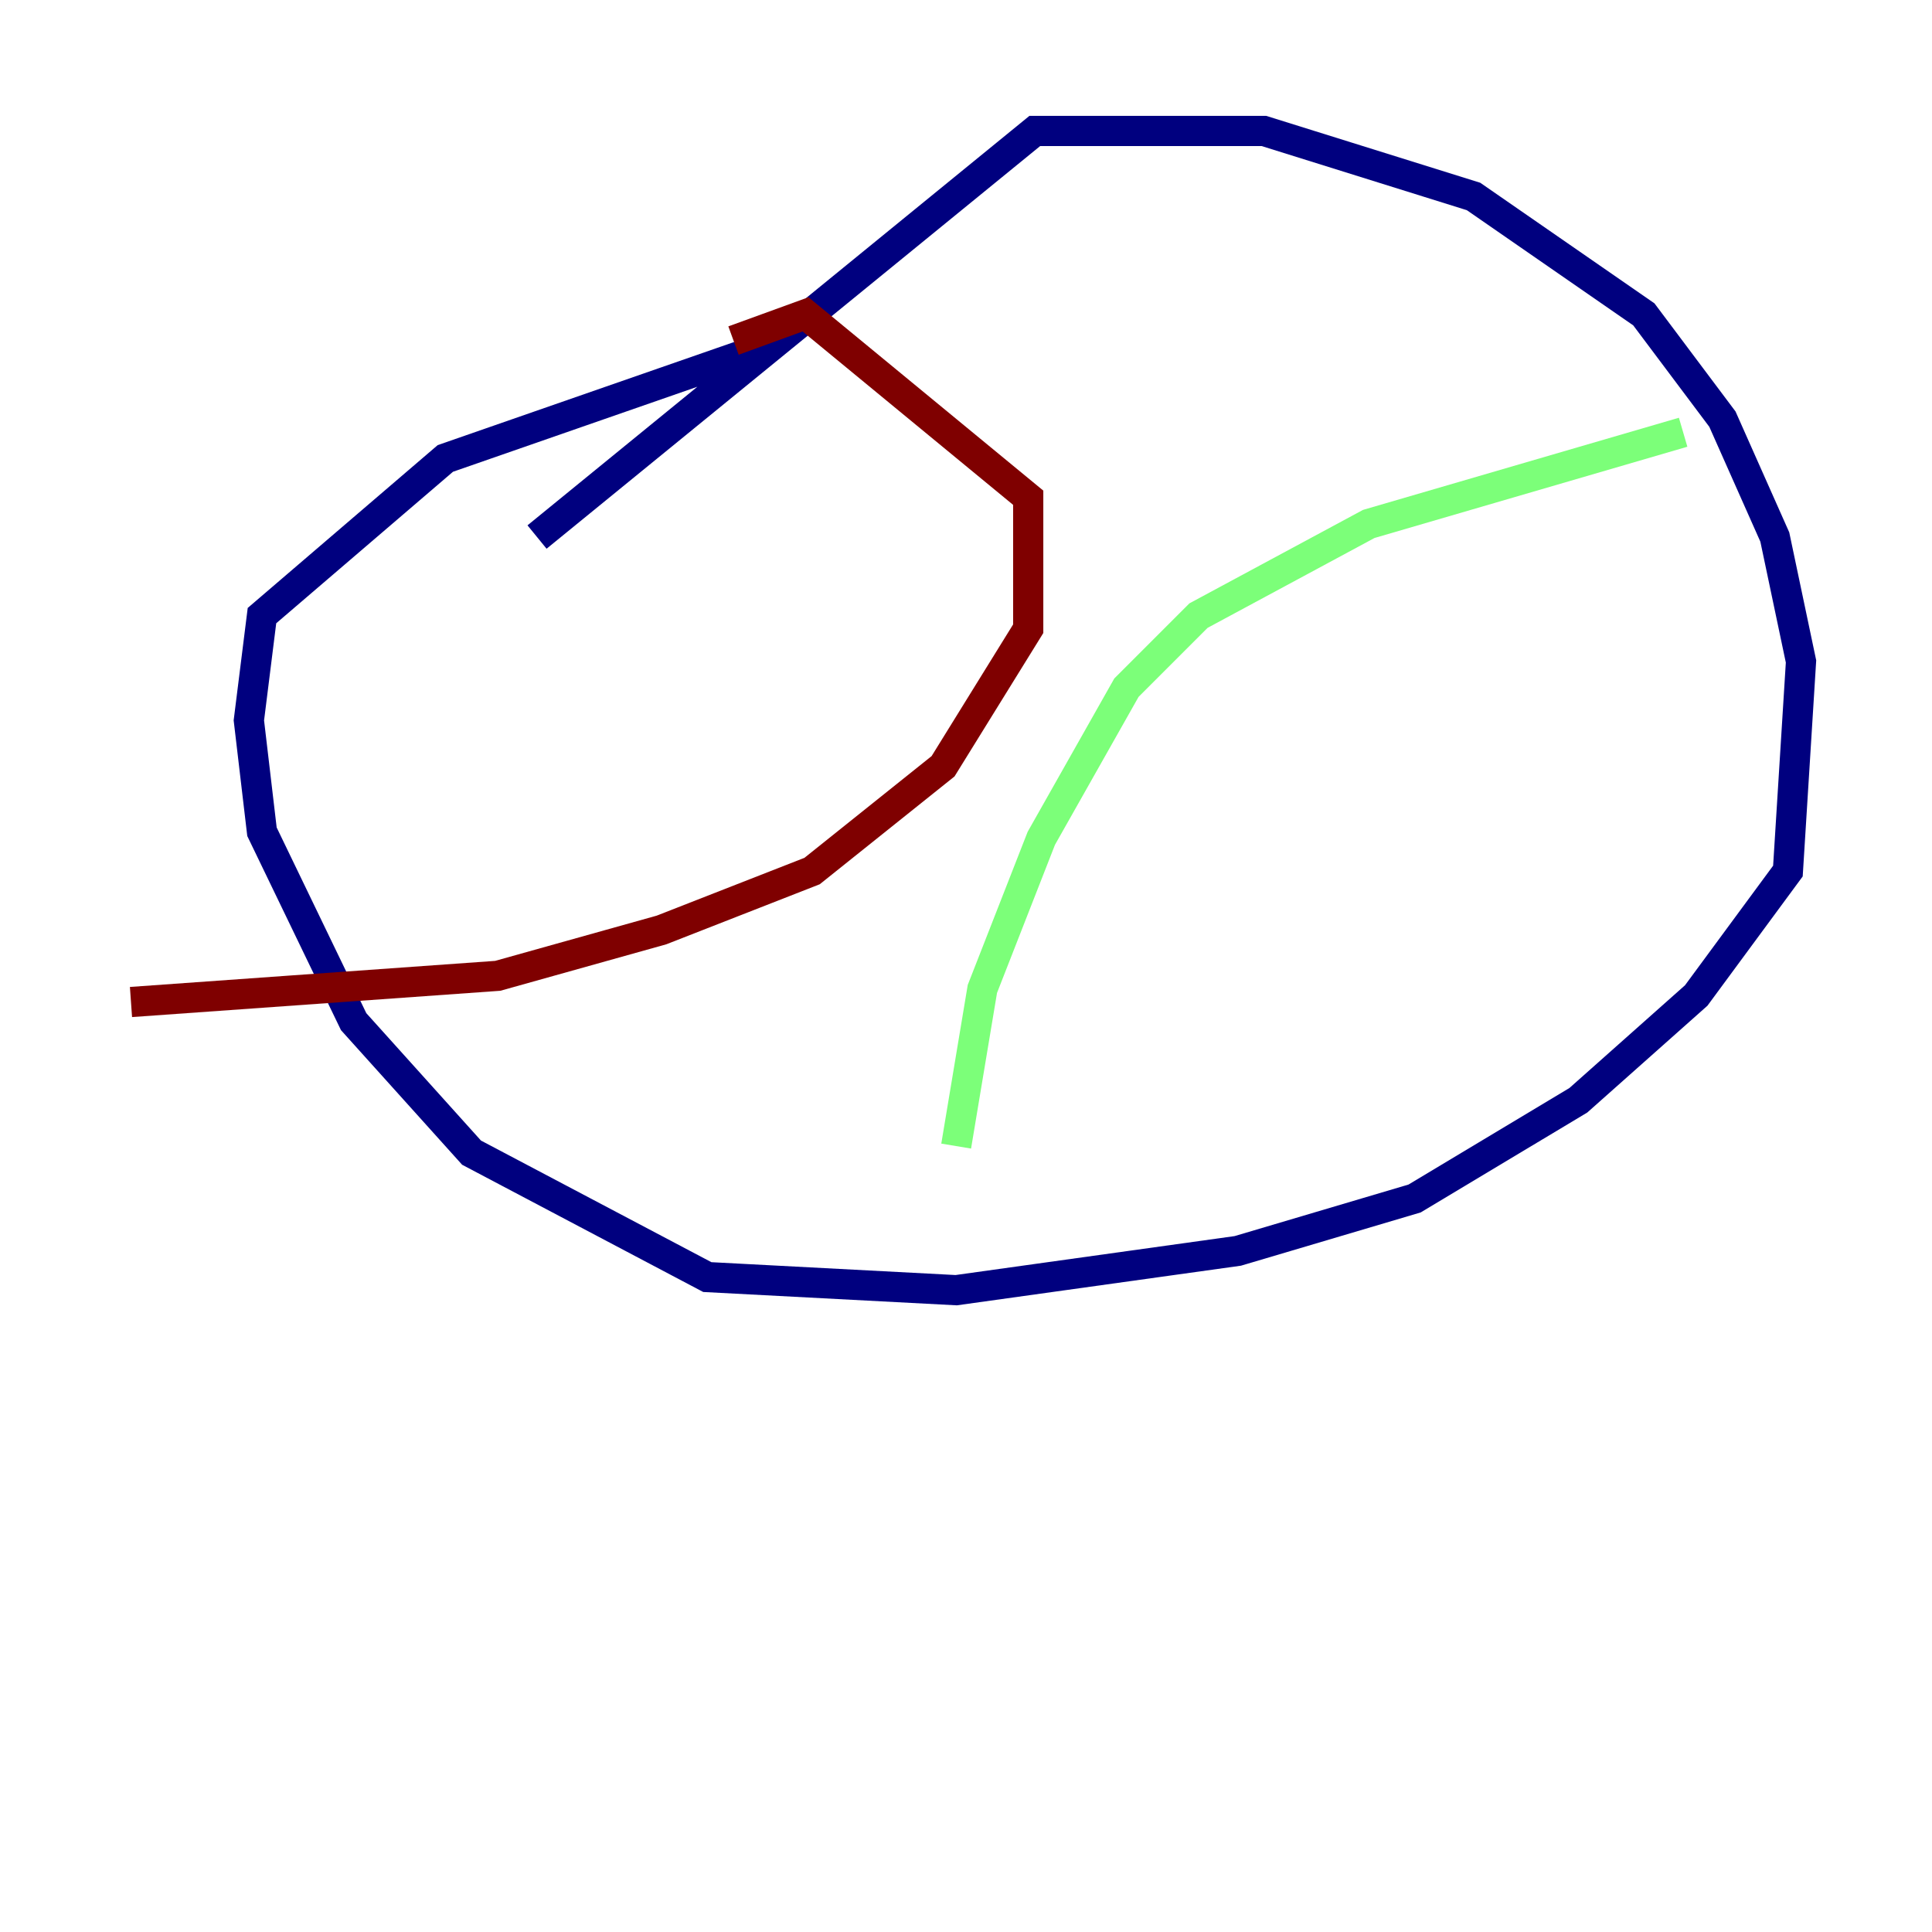 <?xml version="1.0" encoding="utf-8" ?>
<svg baseProfile="tiny" height="128" version="1.2" viewBox="0,0,128,128" width="128" xmlns="http://www.w3.org/2000/svg" xmlns:ev="http://www.w3.org/2001/xml-events" xmlns:xlink="http://www.w3.org/1999/xlink"><defs /><polyline fill="none" points="35.58,35.58 68.556,8.678 83.742,8.678 97.627,13.017 108.909,20.827 114.115,27.77 117.586,35.58 119.322,43.824 118.454,57.709 112.38,65.953 104.57,72.895 93.722,79.403 82.007,82.875 63.349,85.478 46.861,84.61 31.241,76.366 23.43,67.688 17.356,55.105 16.488,47.729 17.356,40.786 29.505,30.373 49.464,23.43" stroke="#00007f" stroke-width="2" /><polyline fill="none" points="111.512,28.637 90.685,34.712 79.403,40.786 74.63,45.559 68.99,55.539 65.085,65.519 63.349,75.932" stroke="#7cff79" stroke-width="2" /><polyline fill="none" points="48.597,22.563 53.37,20.827 68.122,32.976 68.122,41.654 62.481,50.766 53.803,57.709 43.824,61.614 32.976,64.651 8.678,66.386" stroke="#7f0000" stroke-width="2" /></svg>